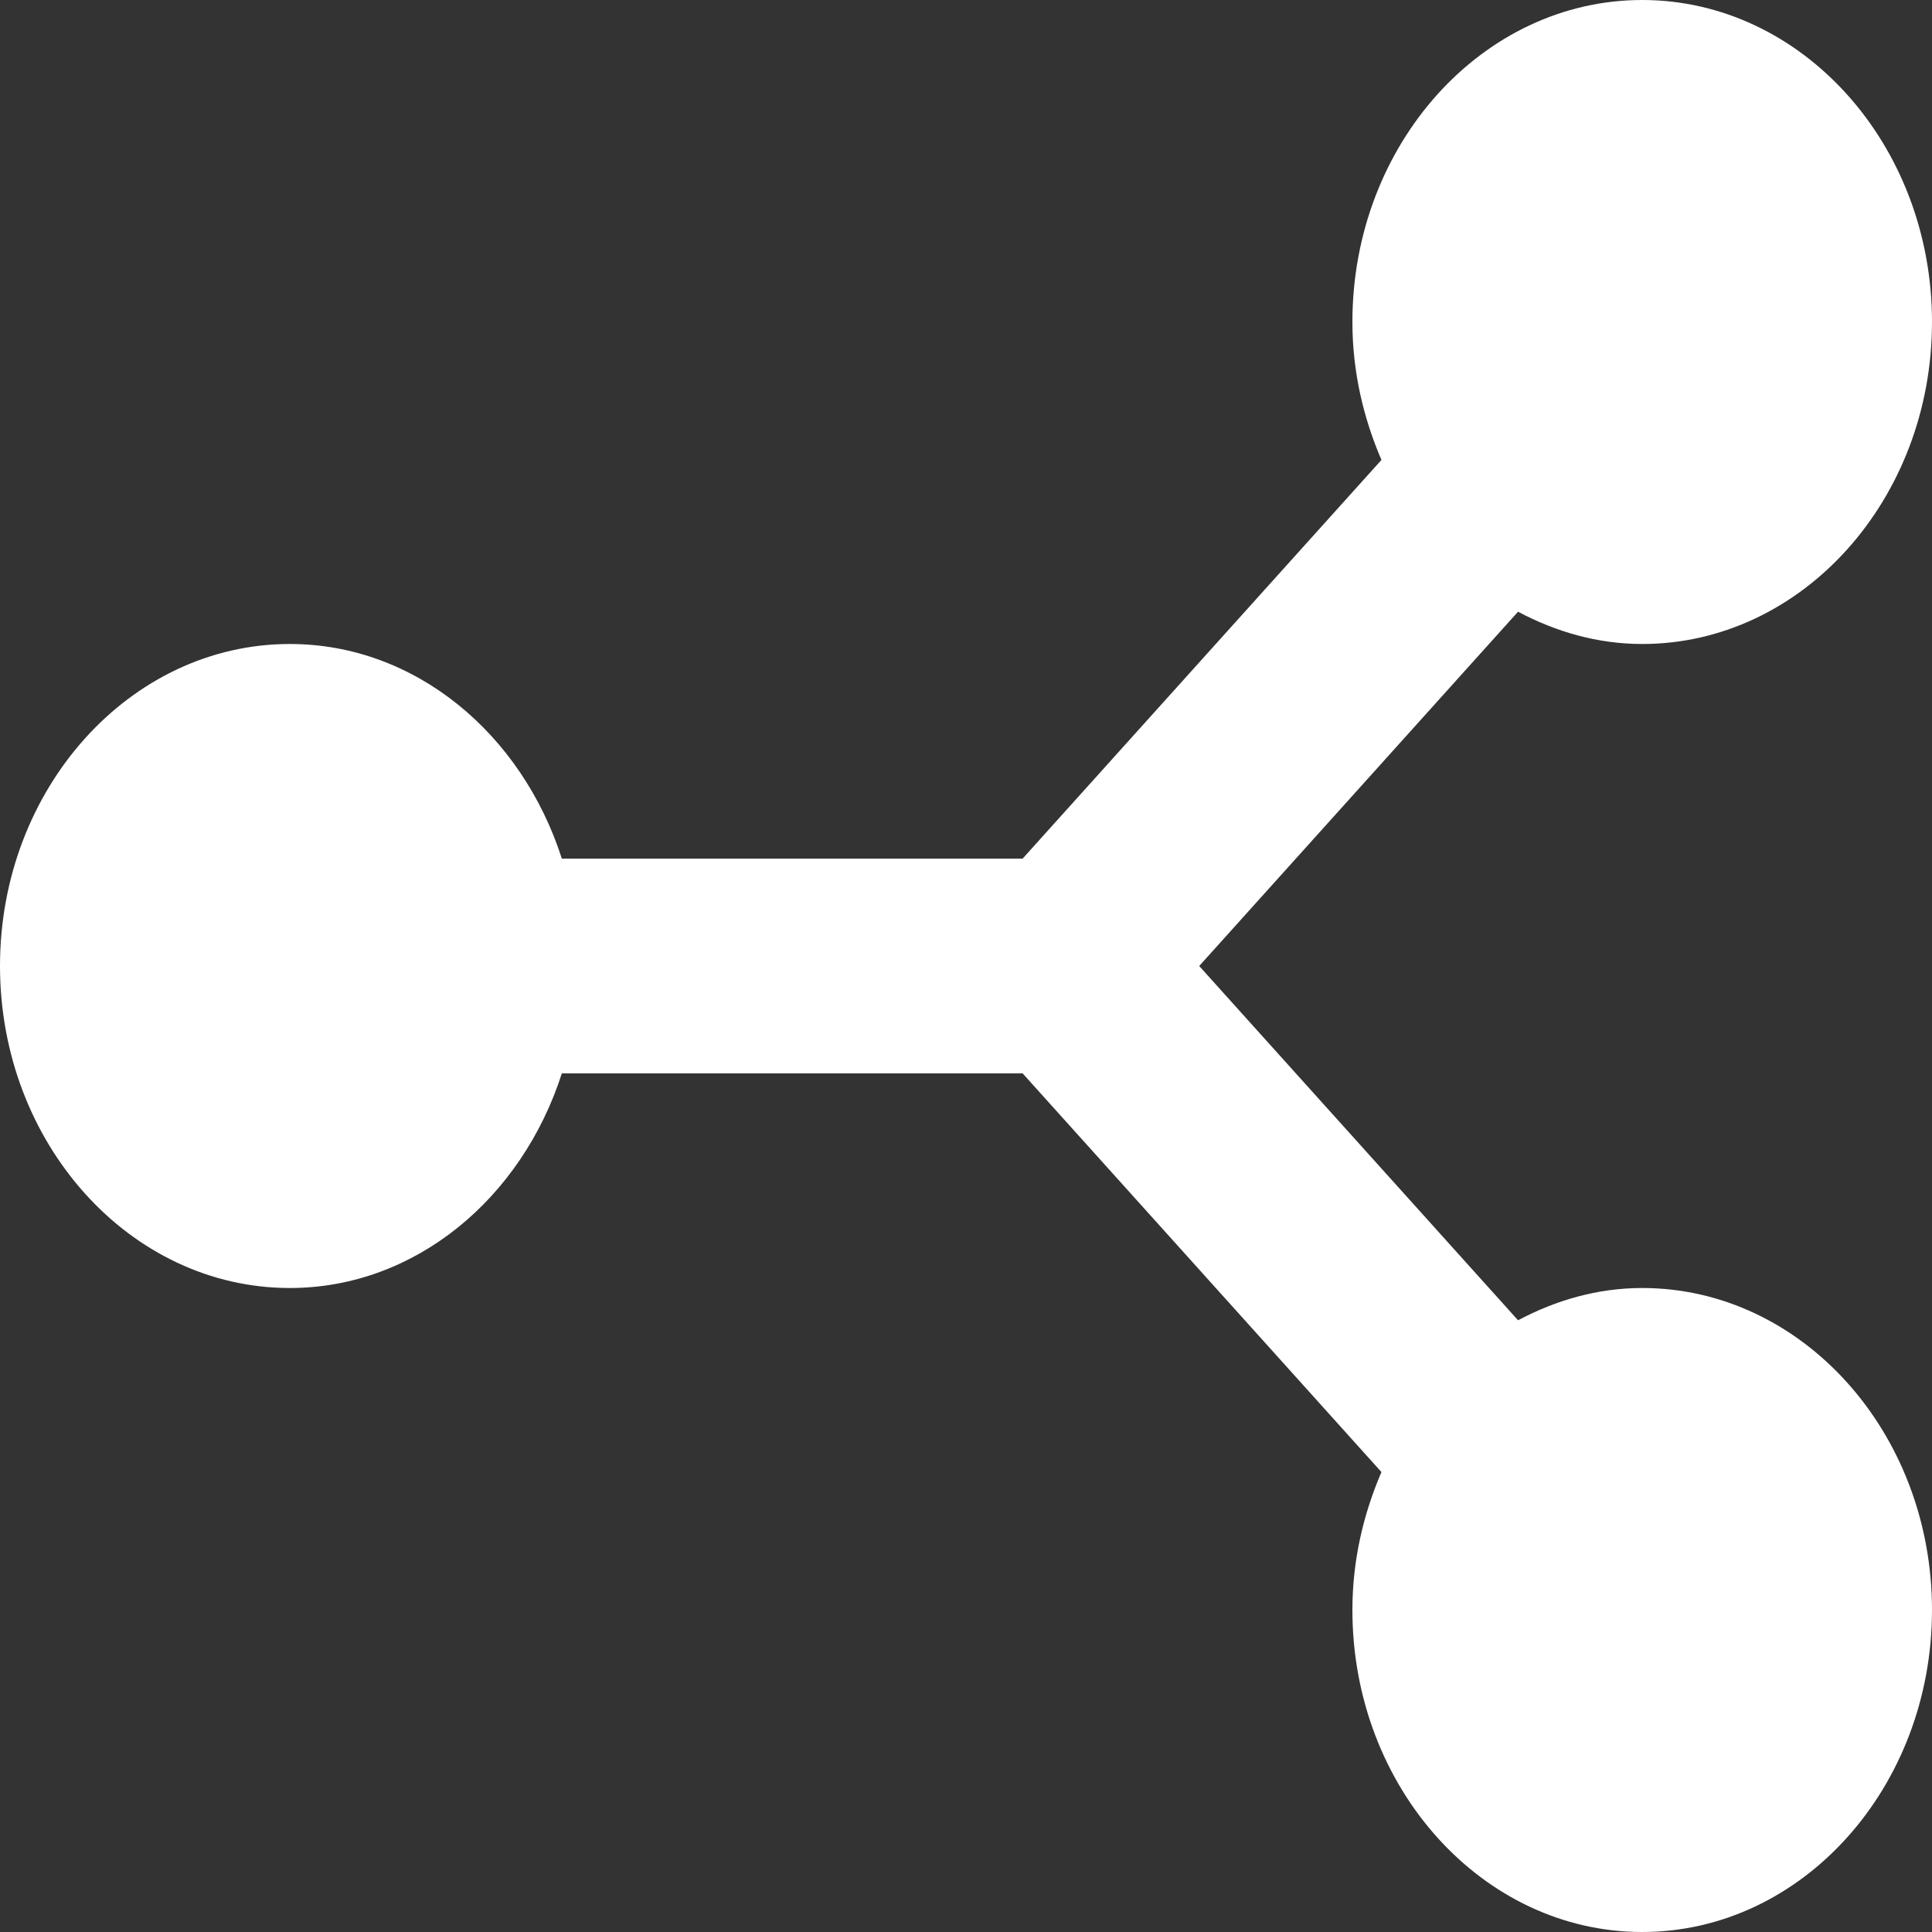 <svg width="82" height="82" viewBox="0 0 82 82" fill="none" xmlns="http://www.w3.org/2000/svg">
<rect x="0" y="0" width="82" height="82" fill="#333333" stroke="none"/>
<path d="M69.7 0C62.919 0 57.4 6.132 57.4 13.667C57.4 15.77 57.866 17.739 58.633 19.521L43.402 36.444H23.847C22.149 31.154 17.637 27.333 12.3 27.333C5.519 27.333 0 33.465 0 41C0 48.535 5.519 54.667 12.3 54.667C17.637 54.667 22.149 50.846 23.847 45.556H43.402L58.633 62.479C57.866 64.261 57.4 66.23 57.4 68.333C57.4 75.868 62.919 82 69.7 82C76.481 82 82 75.868 82 68.333C82 60.798 76.481 54.667 69.7 54.667C67.807 54.667 66.035 55.184 64.431 56.037L50.898 41L64.431 25.963C66.035 26.816 67.807 27.333 69.7 27.333C76.481 27.333 82 21.202 82 13.667C82 6.132 76.481 0 69.7 0Z" fill="white"/>
</svg>
